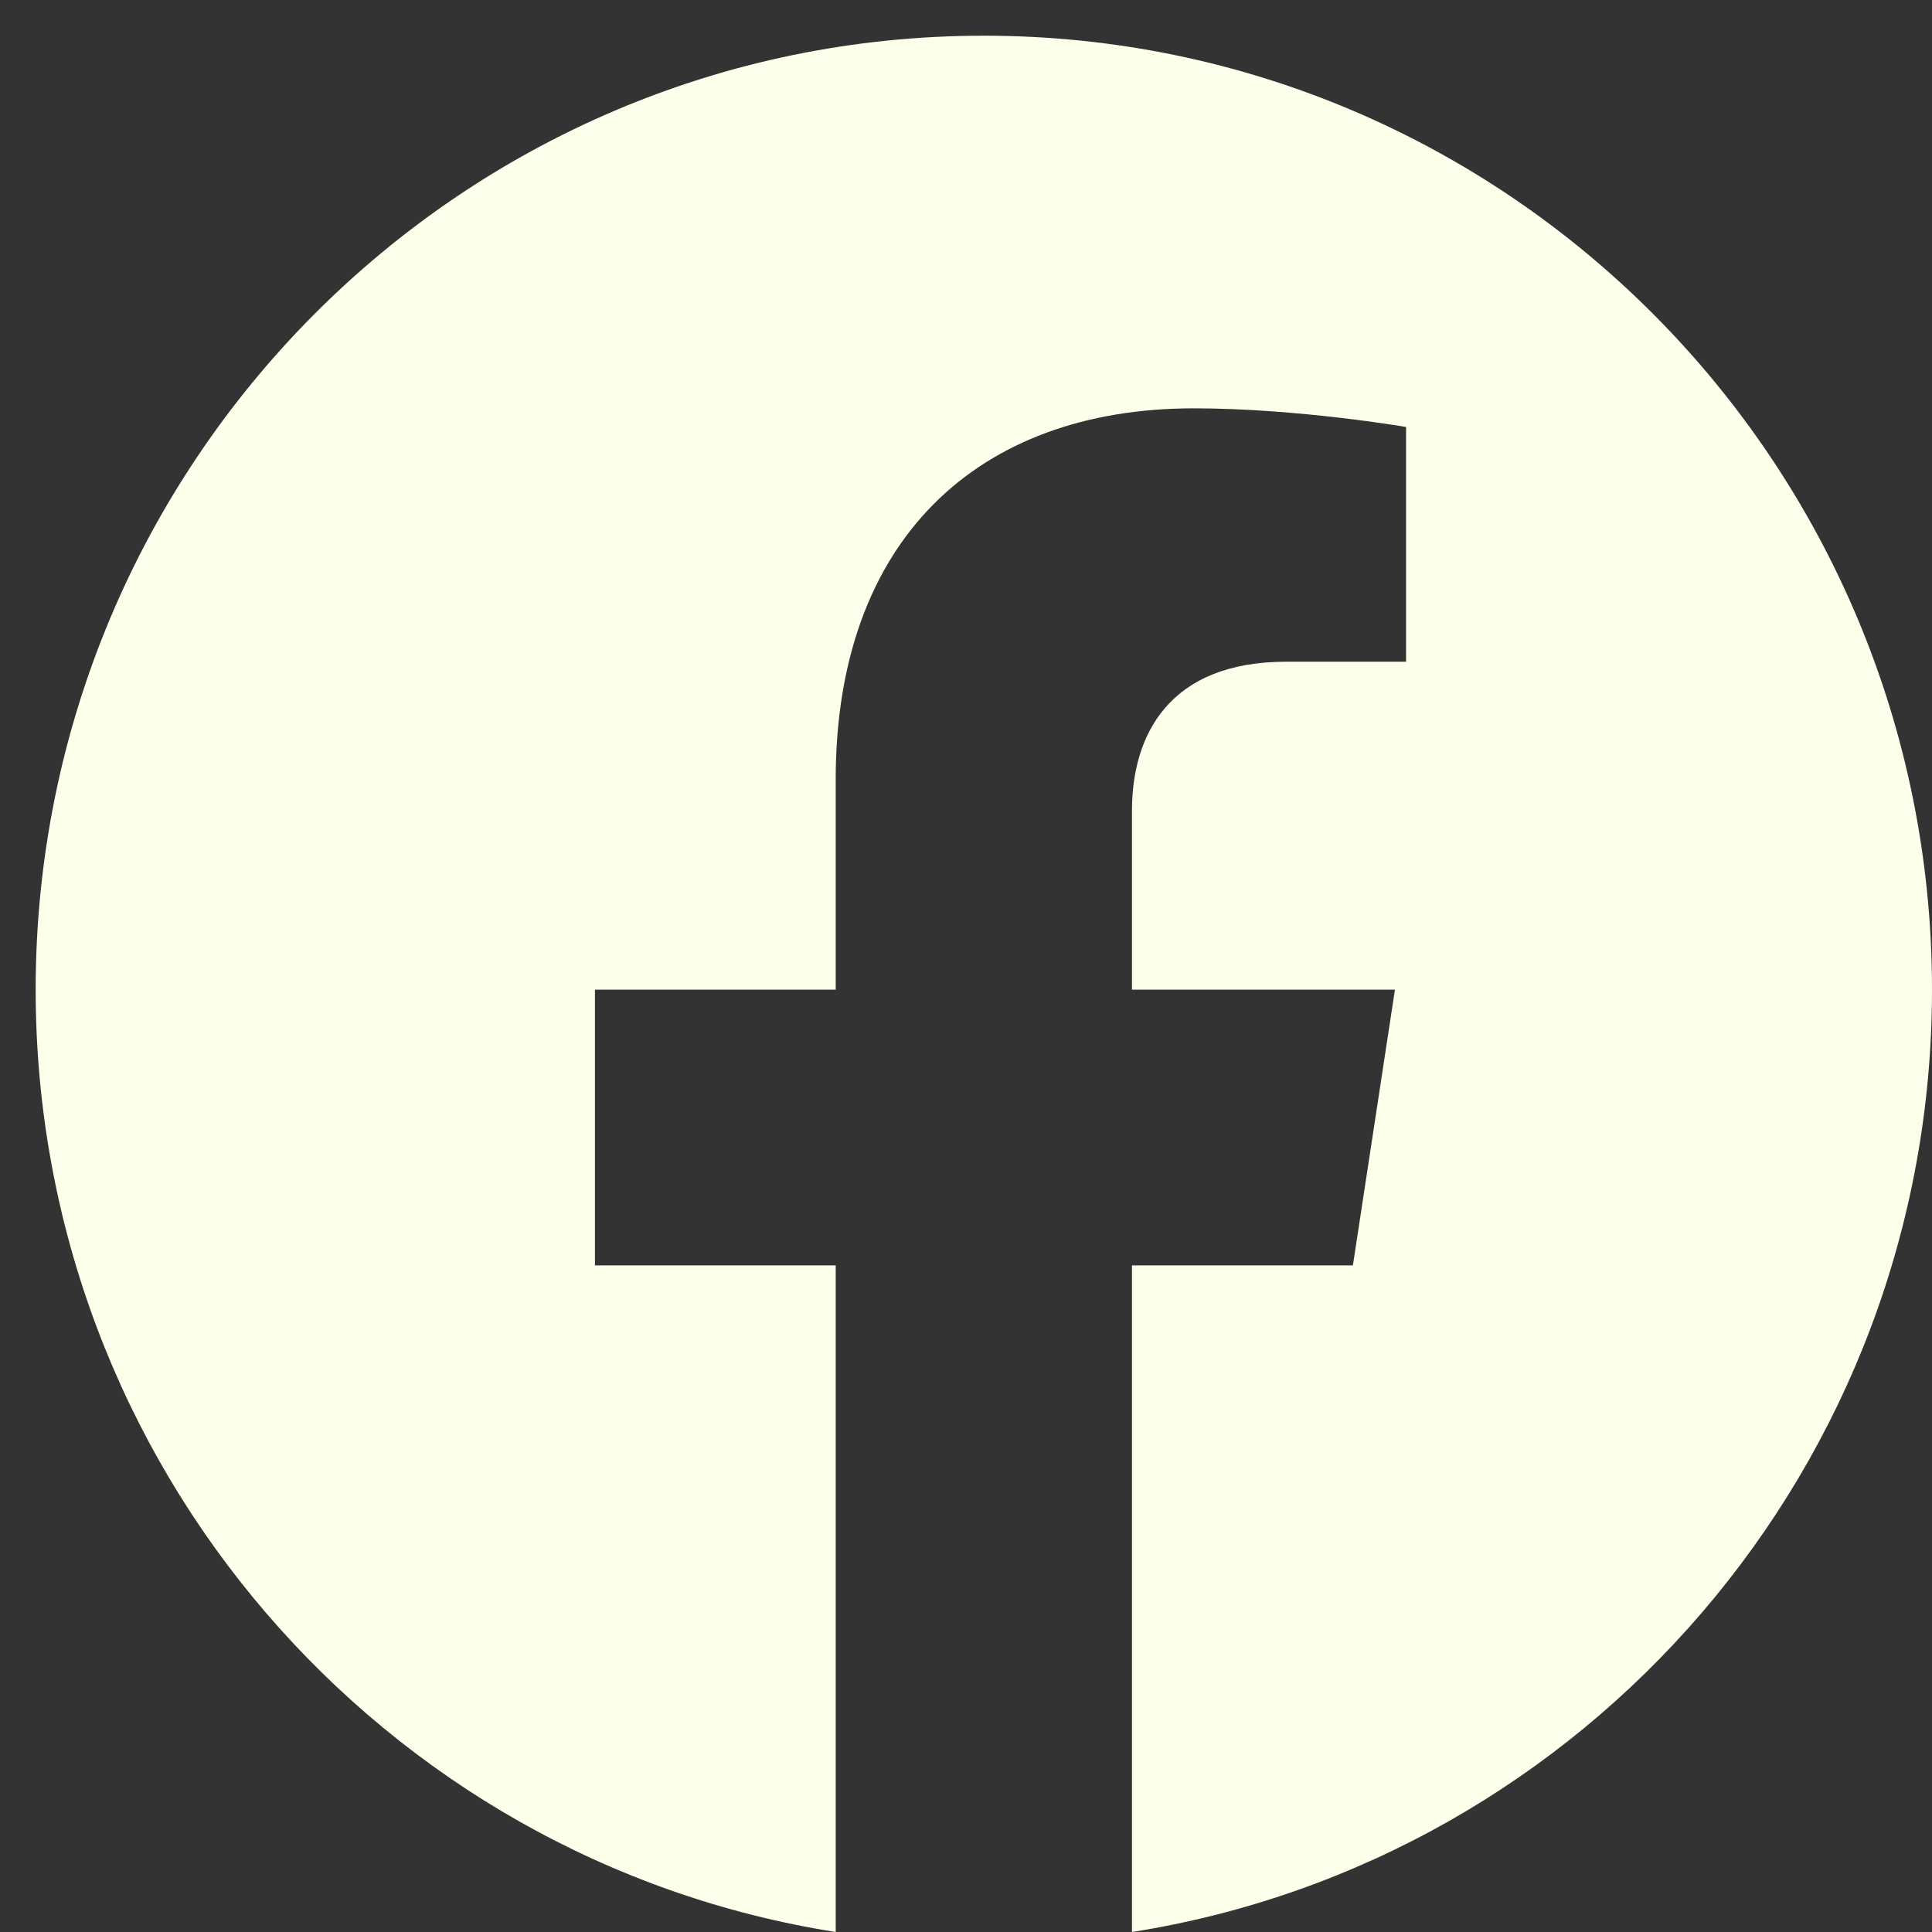 <svg width="54" height="54" viewBox="0 0 54 54" fill="none" xmlns="http://www.w3.org/2000/svg">
<rect x="0" y="0" width="54" height="54" fill="#333333" stroke="none"/>
<path d="M54 27.661C54 12.935 42.135 0.998 27.498 0.998C12.862 0.998 0.997 12.935 0.997 27.661C0.997 40.969 10.688 52 23.358 54V35.368H16.629V27.661H23.358V21.787C23.358 15.104 27.314 11.413 33.367 11.413C36.267 11.413 39.3 11.934 39.3 11.934V18.495H35.958C32.666 18.495 31.639 20.551 31.639 22.659V27.661H38.989L37.814 35.368H31.639V54C44.309 52 54 40.969 54 27.661Z" fill="#FEFFEA"/>
</svg>
